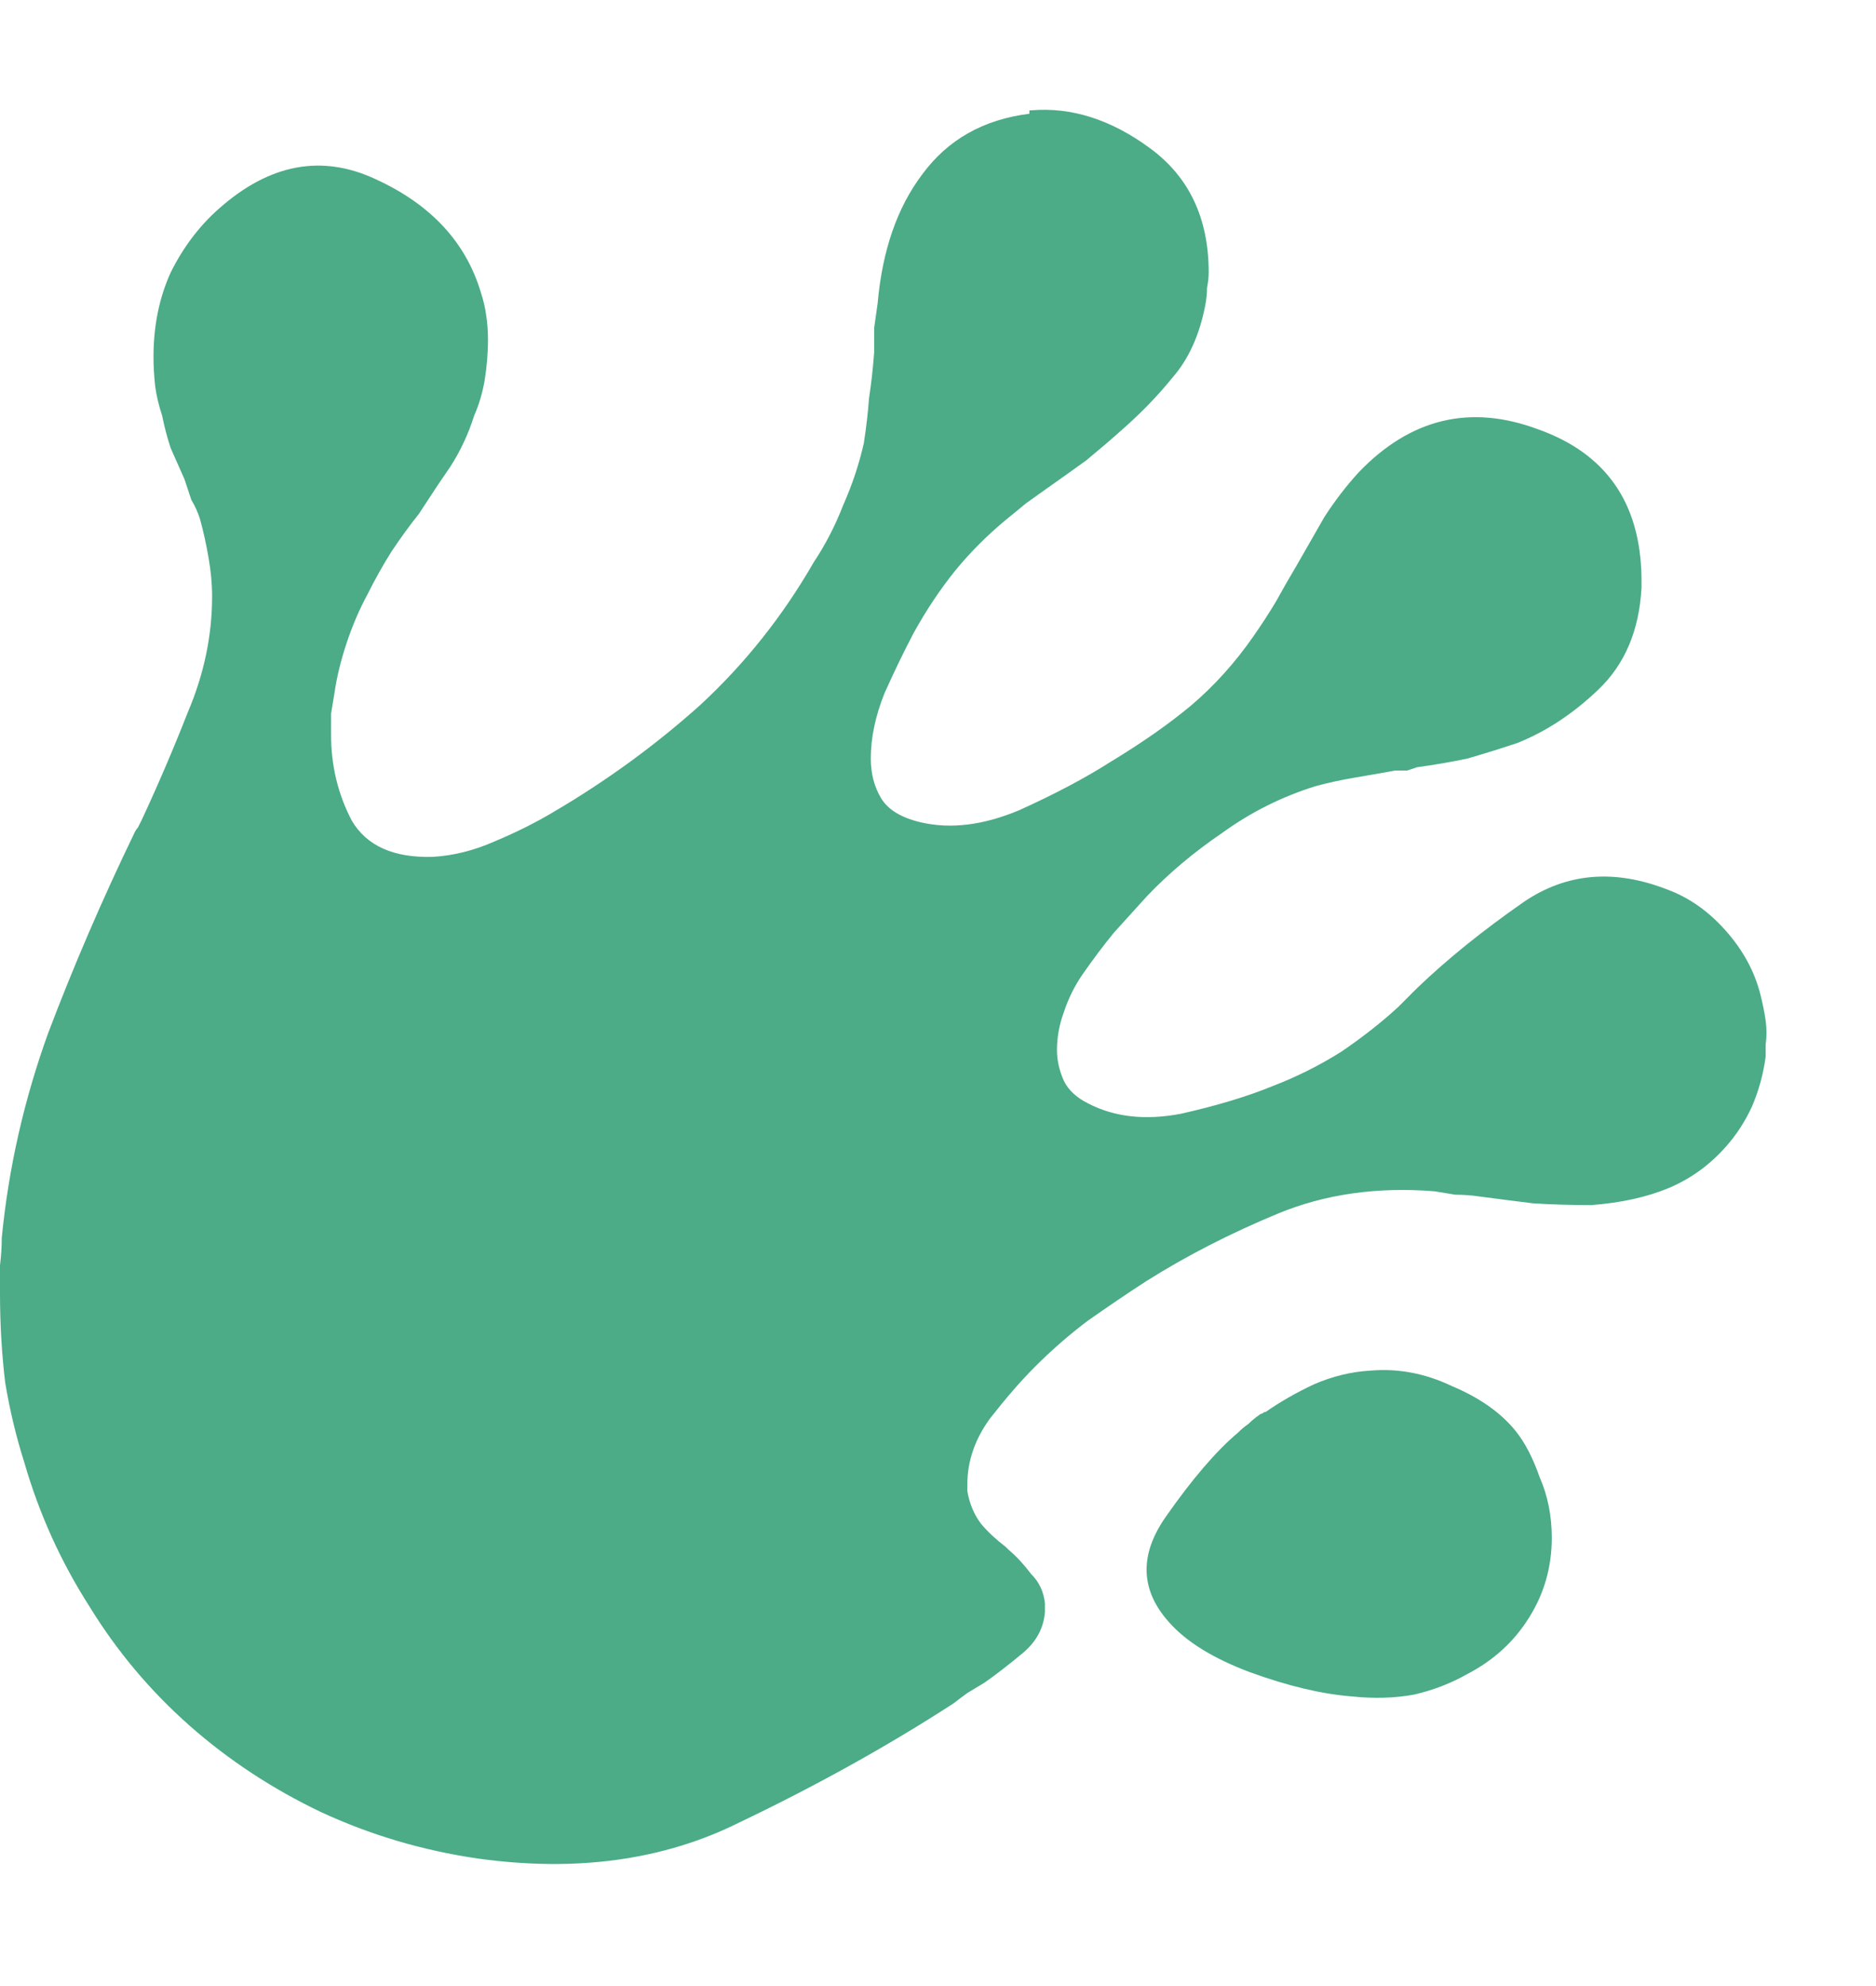 <svg width="17" height="18" viewBox="0 0 17 18" fill="none" xmlns="http://www.w3.org/2000/svg">
<path d="M9.328 1C9.339 1 9.344 1 9.344 1C9.708 0.969 10.068 1.083 10.422 1.344C10.776 1.604 10.953 1.979 10.953 2.469C10.953 2.51 10.948 2.557 10.938 2.609C10.938 2.661 10.932 2.714 10.922 2.766C10.87 3.036 10.771 3.255 10.625 3.422C10.49 3.589 10.338 3.745 10.172 3.891C10.068 3.984 9.958 4.078 9.844 4.172C9.729 4.255 9.62 4.333 9.516 4.406C9.443 4.458 9.37 4.51 9.297 4.562C9.234 4.615 9.177 4.661 9.125 4.703C8.948 4.849 8.792 5.005 8.656 5.172C8.521 5.339 8.396 5.526 8.281 5.734C8.198 5.891 8.109 6.073 8.016 6.281C7.932 6.49 7.891 6.688 7.891 6.875C7.891 7.01 7.922 7.13 7.984 7.234C8.047 7.339 8.167 7.411 8.344 7.453C8.615 7.516 8.911 7.479 9.234 7.344C9.557 7.198 9.833 7.052 10.062 6.906C10.354 6.729 10.599 6.557 10.797 6.391C11.005 6.214 11.193 6.005 11.359 5.766C11.432 5.661 11.5 5.557 11.562 5.453C11.625 5.339 11.688 5.229 11.75 5.125C11.833 4.979 11.917 4.833 12 4.688C12.094 4.542 12.198 4.406 12.312 4.281C12.781 3.792 13.323 3.661 13.938 3.891C14.552 4.109 14.865 4.557 14.875 5.234C14.875 5.245 14.875 5.26 14.875 5.281C14.875 5.292 14.875 5.302 14.875 5.312V5.328C14.854 5.714 14.724 6.021 14.484 6.25C14.255 6.469 14.01 6.63 13.75 6.734C13.594 6.786 13.443 6.833 13.297 6.875C13.151 6.906 13 6.932 12.844 6.953C12.812 6.964 12.781 6.974 12.75 6.984C12.719 6.984 12.682 6.984 12.641 6.984C12.526 7.005 12.406 7.026 12.281 7.047C12.156 7.068 12.037 7.094 11.922 7.125C11.62 7.219 11.338 7.359 11.078 7.547C10.818 7.724 10.588 7.917 10.391 8.125C10.297 8.229 10.198 8.339 10.094 8.453C10 8.568 9.906 8.693 9.812 8.828C9.74 8.932 9.682 9.047 9.641 9.172C9.599 9.286 9.578 9.401 9.578 9.516C9.578 9.609 9.599 9.703 9.641 9.797C9.682 9.88 9.755 9.948 9.859 10C10.099 10.125 10.38 10.156 10.703 10.094C11.026 10.021 11.302 9.938 11.531 9.844C11.75 9.76 11.958 9.656 12.156 9.531C12.354 9.396 12.526 9.26 12.672 9.125C12.703 9.094 12.729 9.068 12.75 9.047C12.781 9.016 12.812 8.984 12.844 8.953C13.115 8.693 13.438 8.432 13.812 8.172C14.198 7.911 14.63 7.875 15.109 8.062C15.307 8.135 15.484 8.26 15.641 8.438C15.797 8.615 15.901 8.807 15.953 9.016C15.974 9.099 15.99 9.177 16 9.25C16.01 9.323 16.01 9.396 16 9.469C16 9.49 16 9.51 16 9.531C16 9.542 16 9.557 16 9.578C15.979 9.734 15.938 9.885 15.875 10.031C15.812 10.167 15.734 10.287 15.641 10.391C15.495 10.557 15.323 10.682 15.125 10.766C14.927 10.849 14.693 10.901 14.422 10.922C14.234 10.922 14.057 10.917 13.891 10.906C13.724 10.885 13.562 10.865 13.406 10.844C13.333 10.833 13.26 10.828 13.188 10.828C13.125 10.818 13.062 10.807 13 10.797C12.479 10.755 12.005 10.823 11.578 11C11.151 11.177 10.755 11.38 10.391 11.609C10.213 11.724 10.037 11.844 9.859 11.969C9.693 12.094 9.531 12.234 9.375 12.391C9.25 12.516 9.115 12.672 8.969 12.859C8.833 13.047 8.766 13.245 8.766 13.453C8.766 13.463 8.766 13.474 8.766 13.484C8.766 13.484 8.766 13.495 8.766 13.516C8.786 13.63 8.828 13.729 8.891 13.812C8.953 13.885 9.026 13.953 9.109 14.016L9.141 14.047C9.214 14.109 9.281 14.182 9.344 14.266C9.417 14.338 9.458 14.427 9.469 14.531C9.469 14.542 9.469 14.552 9.469 14.562C9.469 14.573 9.469 14.583 9.469 14.594C9.469 14.594 9.469 14.599 9.469 14.609C9.458 14.755 9.391 14.88 9.266 14.984C9.141 15.088 9.026 15.177 8.922 15.25C8.87 15.281 8.818 15.312 8.766 15.344C8.724 15.375 8.682 15.406 8.641 15.438C8.047 15.823 7.401 16.182 6.703 16.516C6.016 16.859 5.224 16.969 4.328 16.844C3.828 16.771 3.354 16.63 2.906 16.422C2.469 16.213 2.073 15.953 1.719 15.641C1.365 15.328 1.062 14.969 0.812 14.562C0.552 14.156 0.354 13.719 0.219 13.25C0.146 13.021 0.089 12.781 0.047 12.531C0.016 12.271 0 12 0 11.719C0 11.635 0 11.552 0 11.469C0.01 11.385 0.016 11.302 0.016 11.219C0.078 10.583 0.219 9.964 0.438 9.359C0.667 8.755 0.927 8.151 1.219 7.547C1.229 7.526 1.24 7.51 1.25 7.5C1.26 7.479 1.271 7.458 1.281 7.438C1.427 7.125 1.568 6.797 1.703 6.453C1.849 6.109 1.922 5.76 1.922 5.406C1.922 5.292 1.911 5.177 1.891 5.062C1.87 4.938 1.844 4.818 1.812 4.703C1.792 4.641 1.766 4.583 1.734 4.531C1.714 4.469 1.693 4.406 1.672 4.344C1.63 4.25 1.589 4.156 1.547 4.062C1.516 3.969 1.49 3.87 1.469 3.766C1.438 3.672 1.417 3.583 1.406 3.5C1.396 3.406 1.391 3.318 1.391 3.234C1.391 2.953 1.443 2.698 1.547 2.469C1.661 2.24 1.807 2.047 1.984 1.891C2.443 1.484 2.917 1.396 3.406 1.625C3.906 1.854 4.224 2.198 4.359 2.656C4.38 2.719 4.396 2.786 4.406 2.859C4.417 2.932 4.422 3.005 4.422 3.078C4.422 3.203 4.411 3.328 4.391 3.453C4.37 3.568 4.339 3.672 4.297 3.766C4.245 3.932 4.172 4.089 4.078 4.234C3.984 4.37 3.891 4.51 3.797 4.656C3.714 4.76 3.63 4.875 3.547 5C3.474 5.115 3.401 5.245 3.328 5.391C3.255 5.526 3.193 5.672 3.141 5.828C3.089 5.984 3.052 6.135 3.031 6.281C3.021 6.344 3.01 6.406 3 6.469C3 6.531 3 6.594 3 6.656C3 6.938 3.062 7.198 3.188 7.438C3.323 7.667 3.568 7.776 3.922 7.766C4.109 7.755 4.297 7.708 4.484 7.625C4.682 7.542 4.859 7.453 5.016 7.359C5.495 7.078 5.938 6.755 6.344 6.391C6.75 6.016 7.094 5.583 7.375 5.094C7.479 4.938 7.568 4.766 7.641 4.578C7.724 4.391 7.786 4.203 7.828 4.016C7.849 3.88 7.865 3.745 7.875 3.609C7.896 3.474 7.911 3.333 7.922 3.188C7.922 3.115 7.922 3.042 7.922 2.969C7.932 2.896 7.943 2.823 7.953 2.75C7.995 2.271 8.13 1.88 8.359 1.578C8.589 1.266 8.911 1.083 9.328 1.031V1ZM11.219 12.984C11.021 13.151 10.802 13.406 10.562 13.75C10.323 14.094 10.333 14.412 10.594 14.703C10.75 14.88 10.995 15.031 11.328 15.156C11.672 15.281 11.979 15.354 12.25 15.375C12.448 15.396 12.635 15.391 12.812 15.359C12.99 15.318 13.151 15.255 13.297 15.172C13.537 15.047 13.724 14.875 13.859 14.656C13.995 14.438 14.062 14.198 14.062 13.938C14.062 13.74 14.026 13.557 13.953 13.391C13.891 13.213 13.818 13.073 13.734 12.969C13.599 12.802 13.406 12.667 13.156 12.562C12.917 12.448 12.672 12.401 12.422 12.422C12.245 12.432 12.073 12.474 11.906 12.547C11.75 12.62 11.604 12.703 11.469 12.797C11.458 12.797 11.448 12.802 11.438 12.812C11.427 12.812 11.417 12.818 11.406 12.828C11.375 12.849 11.344 12.875 11.312 12.906C11.281 12.927 11.25 12.953 11.219 12.984Z" fill="#4BAC87"/>
</svg>

